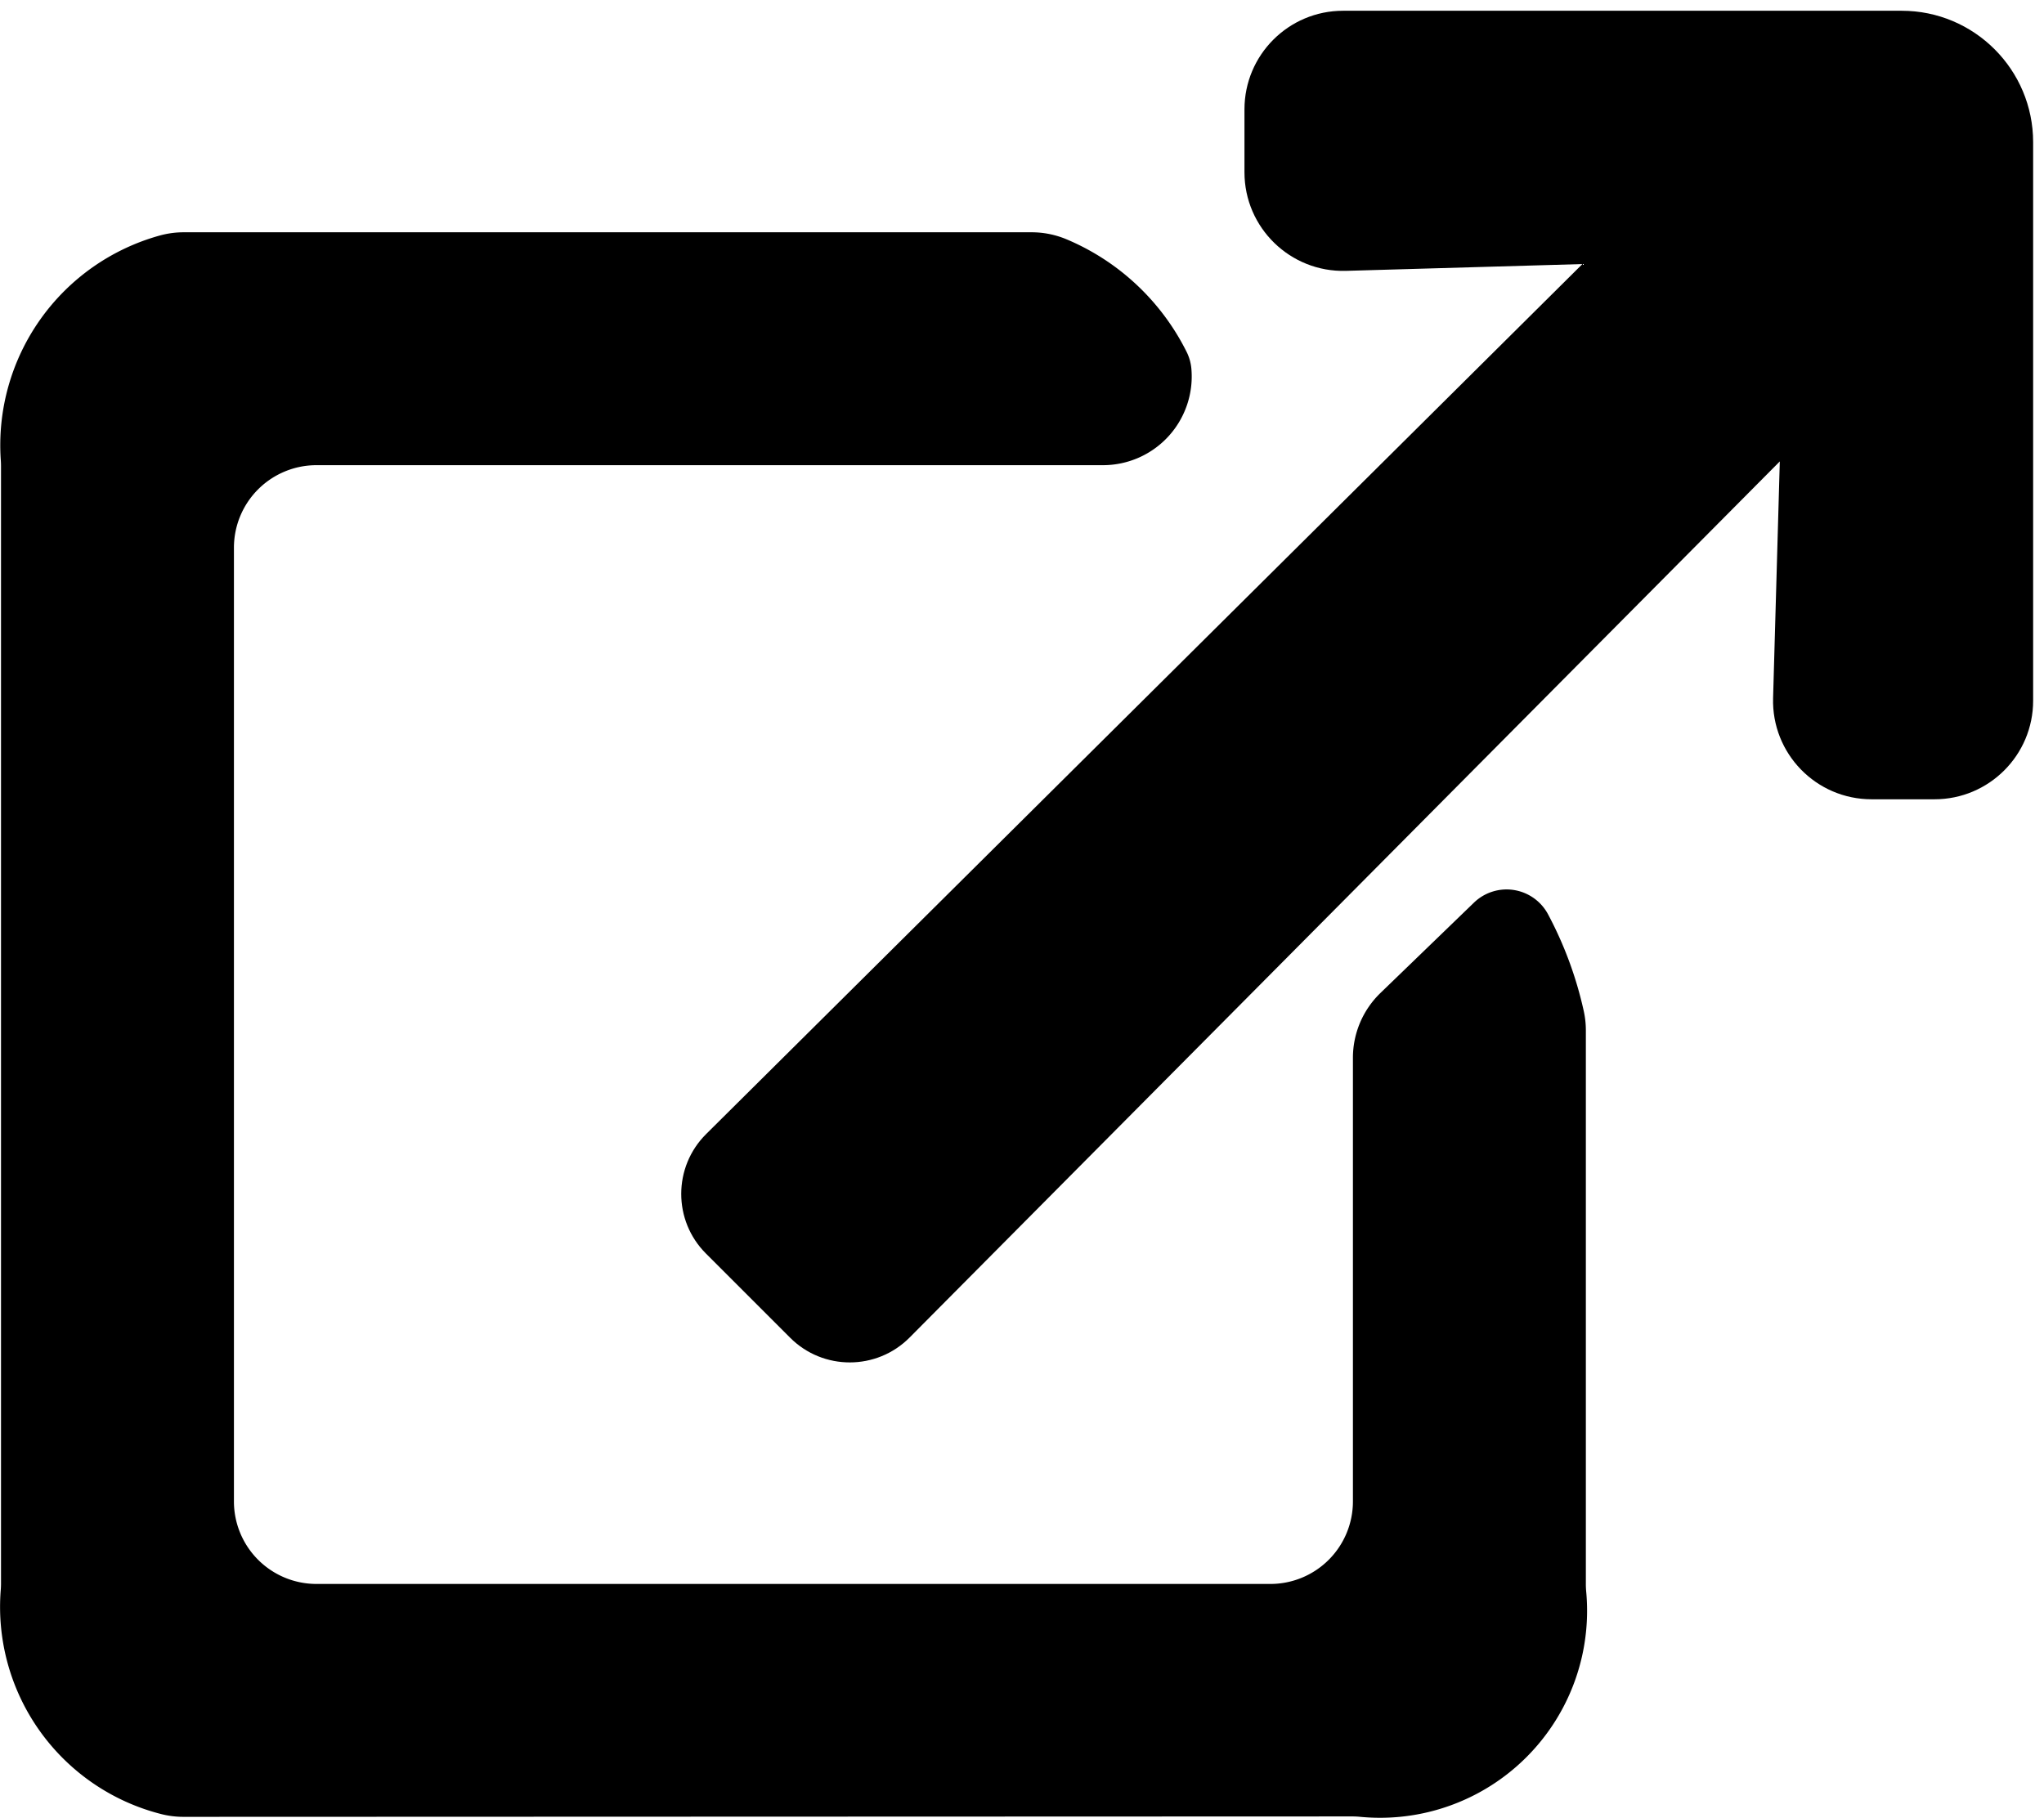 <?xml version="1.0" encoding="UTF-8" standalone="no"?>
<!DOCTYPE svg PUBLIC "-//W3C//DTD SVG 1.1//EN" "http://www.w3.org/Graphics/SVG/1.1/DTD/svg11.dtd">
<!-- Создано Microsoft Visio, экспорт SVG Показать связанную информацию (форму, документы).svg Страница-1 -->
<svg xmlns="http://www.w3.org/2000/svg" xmlns:xlink="http://www.w3.org/1999/xlink" xmlns:ev="http://www.w3.org/2001/xml-events"
		xmlns:v="http://schemas.microsoft.com/visio/2003/SVGExtensions/" width="2.796in" height="2.487in"
		viewBox="0 0 201.28 179.051" xml:space="preserve" color-interpolation-filters="sRGB" class="st3">
	<v:documentProperties v:langID="1049" v:metric="true" v:viewMarkup="false"/>

	<style type="text/css">
	<![CDATA[
		.st1 {fill:#000000;stroke:none;stroke-linecap:butt;stroke-width:1.062}
		.st2 {fill:#000000;stroke:#000000;stroke-linecap:round;stroke-linejoin:round;stroke-width:0.75}
		.st3 {fill:none;fill-rule:evenodd;font-size:12px;overflow:visible;stroke-linecap:square;stroke-miterlimit:3}
	]]>
	</style>

	<g v:mID="0" v:index="1" v:groupContext="foregroundPage">
		<title>Страница-1</title>
		<v:pageProperties v:drawingScale="0.0393701" v:pageScale="0.0393701" v:drawingUnits="24" v:shadowOffsetX="9"
				v:shadowOffsetY="-9"/>
		<g id="shape2529-1" v:mID="2529" v:groupContext="shape" transform="translate(67.079,-44.85)">
			<title>Лист.2529</title>
			<path d="M133.14 58.86 C133.14 51.71 127.34 45.91 120.2 45.91 L65.18 45.91 C59.82 45.91 55.47 50.26 55.47 55.62 L55.47
						 61.82 C55.47 67.29 59.99 71.68 65.45 71.53 L88.75 70.86 L2.46 156.55 C-0.81 159.79 -0.82 165.08 2.44 168.33
						 L10.72 176.61 C13.97 179.87 19.26 179.86 22.5 176.59 L108.19 90.3 L107.53 113.6 C107.37 119.07 111.76 123.58
						 117.23 123.58 L123.43 123.58 C128.79 123.58 133.14 119.23 133.14 113.87 L133.14 58.86 Z" class="st1"/>
		</g>
		<g id="shape2532-3" v:mID="2532" v:groupContext="shape" transform="translate(0.375,-0.375)">
			<title>Лист.2532</title>
			<path d="M101.21 23.63 L17.73 23.63 A8.504 8.504 -180 0 0 15.47 23.93 A21.053 21.053 -180 0 0 0.07 45.7 A8.504
						 8.504 0 0 1 0.09 46.3 L0.09 156.41 A8.504 8.504 0 0 1 0.06 157.06 A20.682 20.682 -91.46 0 0 15.55
						 178.69 A8.504 8.504 -180 0 0 17.66 178.96 L132.78 178.92 A8.504 8.504 0 0 1 133.6 178.96 A20.015
						 20.015 -180 0 0 155.45 157.13 A8.504 8.504 0 0 1 155.42 156.33 L155.42 101.84 A8.504 8.504 -180
						 0 0 155.21 99.99 A36.951 36.951 -180 0 0 151.74 90.61 A4.252 4.252 -180 0 0 145.03 89.56 L135.82 98.46
						 A8.504 8.504 -180 0 0 133.23 104.57 L133.23 148.26 A8.504 8.504 0 0 1 124.72 156.77 L30.78 156.77
						 A8.504 8.504 0 0 1 22.28 148.26 L22.28 54.32 A8.504 8.504 0 0 1 30.78 45.82 L108.25 45.82 A4.252
						 4.252 -180 0 0 108.27 45.82 A8.365 8.365 -180 0 0 116.57 36.7 A4.252 4.252 -180 0 0 116.13 35.18
						 A22.938 22.938 -180 0 0 104.5 24.29 A8.504 8.504 -180 0 0 101.21 23.63 Z" class="st2"/>
		</g>
	</g>
</svg>
